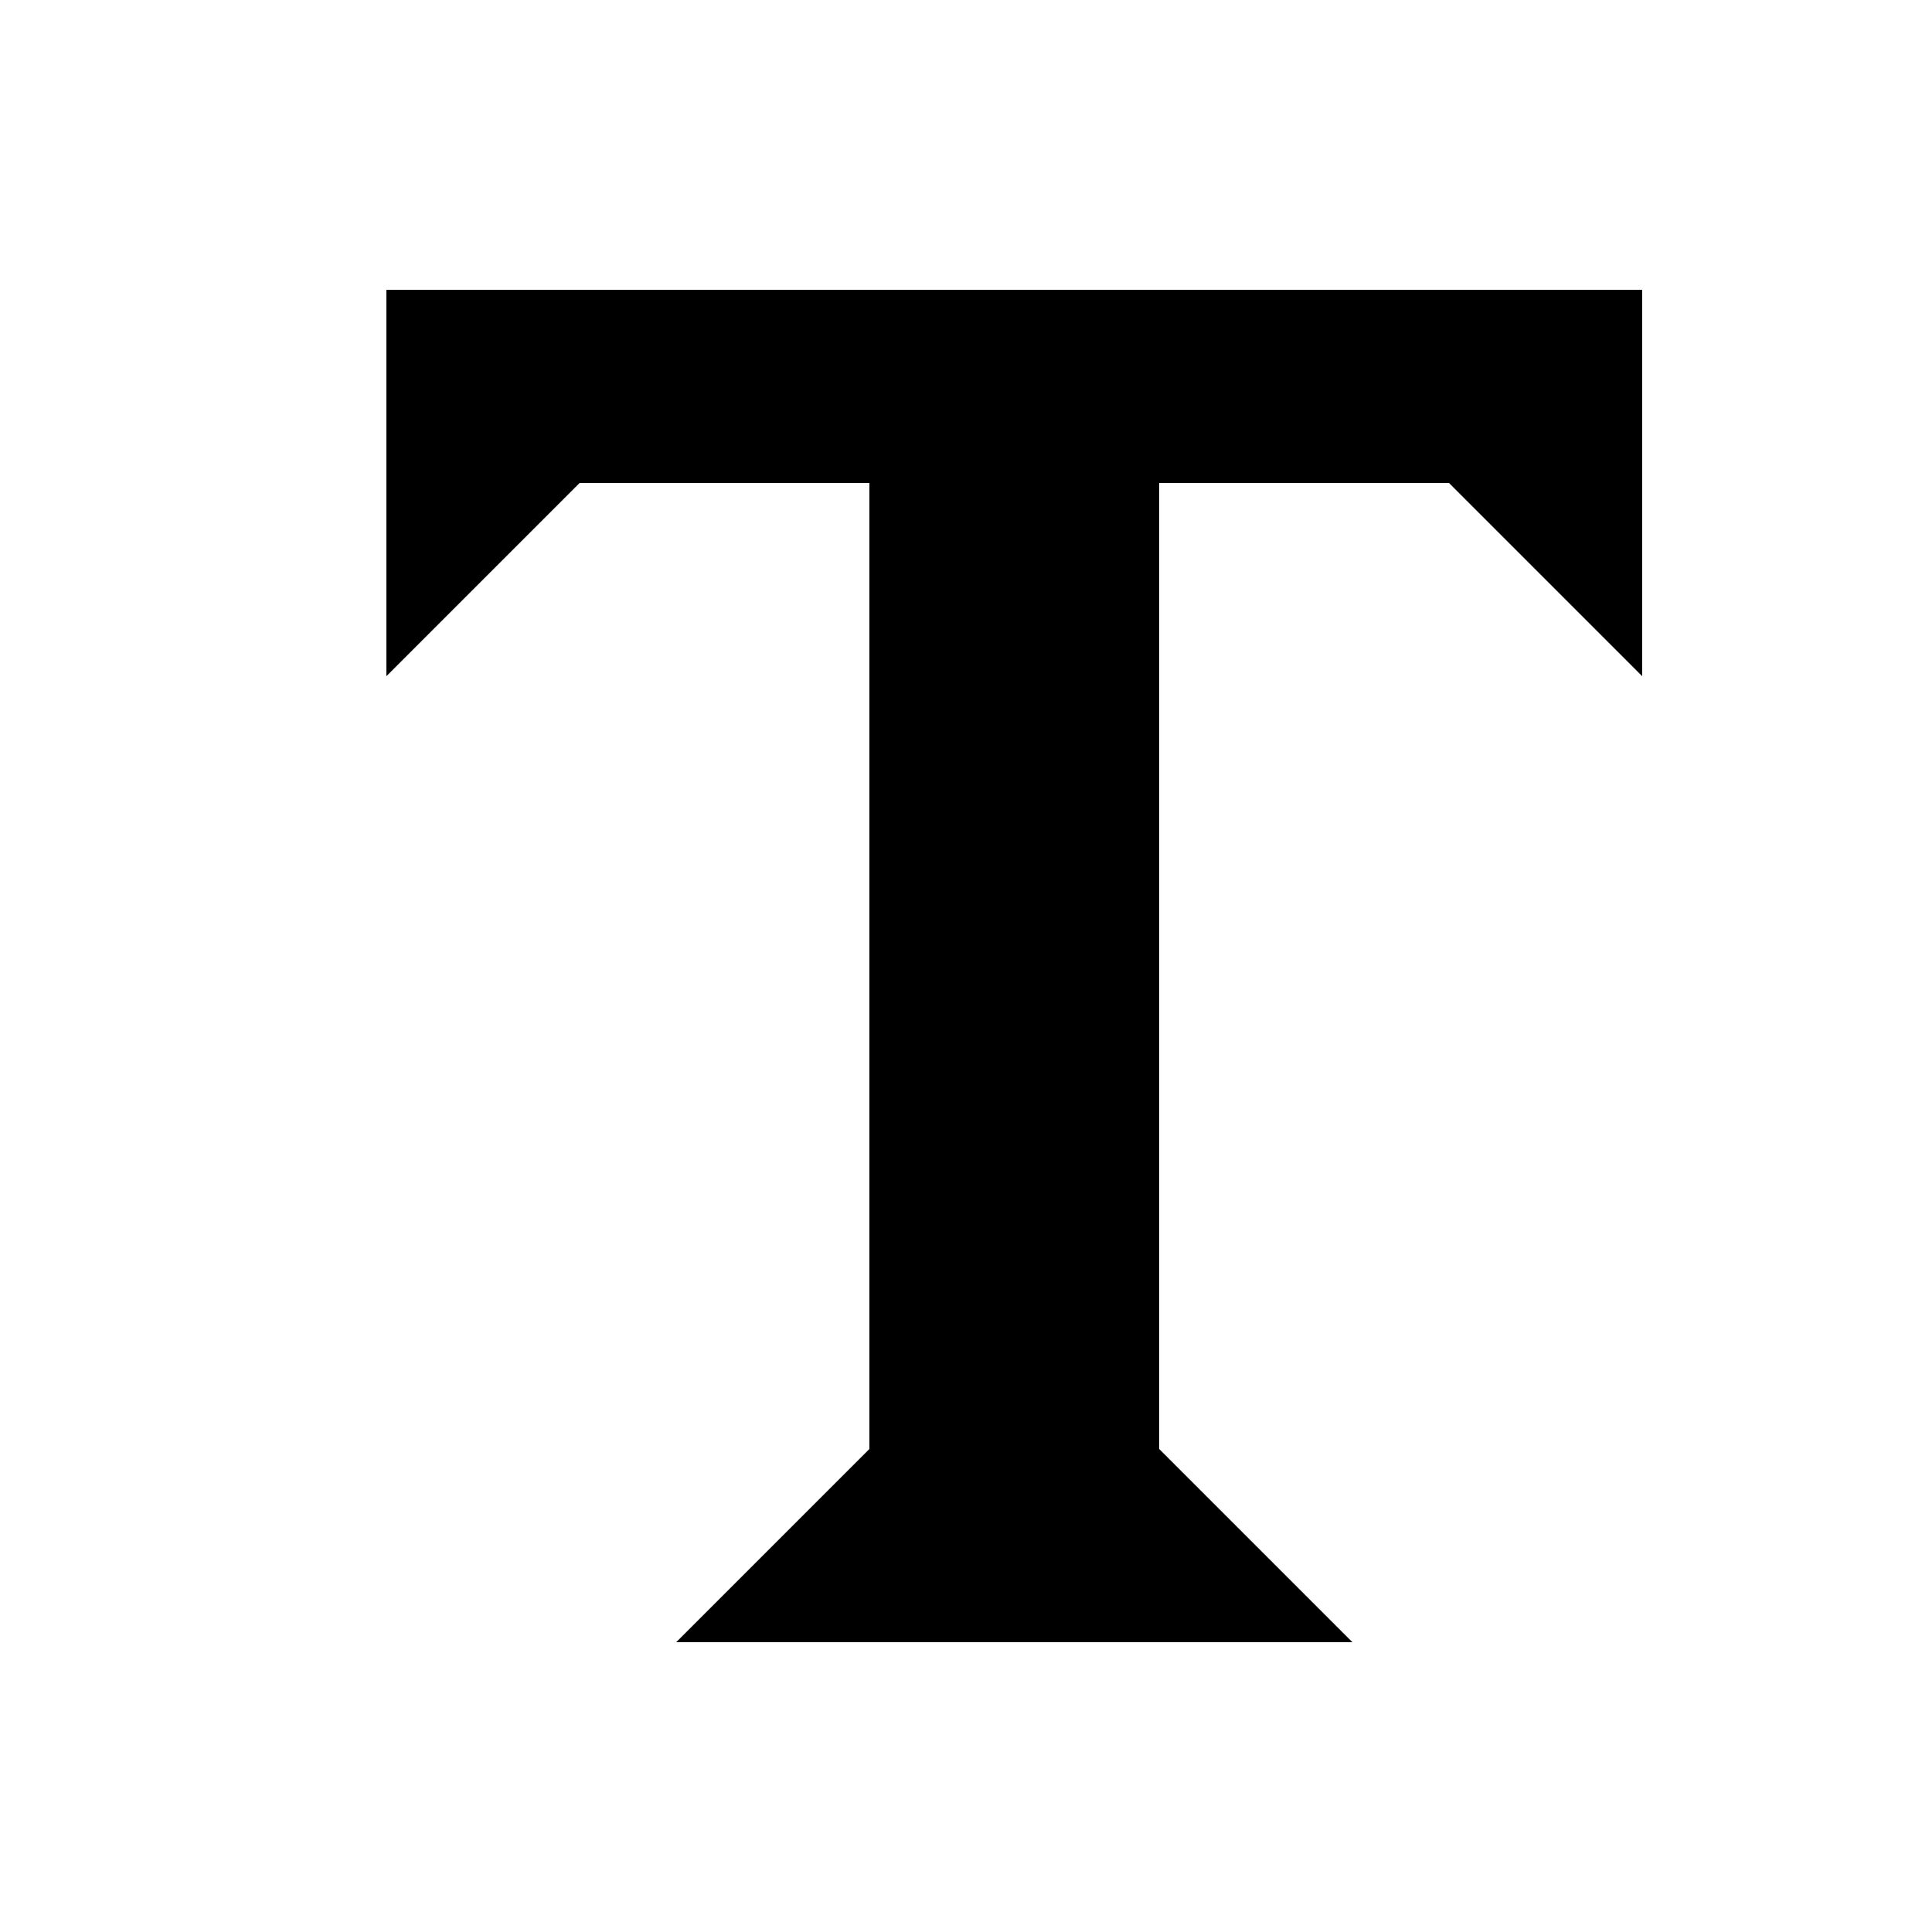 <svg viewBox="0 0 100 100" 
    xmlns="http://www.w3.org/2000/svg">
    <path d="M 20.000,15.000 L20.000,35.000 L30.000,25.000 L45.000,25.000 L45.000,75.000 L35.000,85.000 L70.000,85.000 L60.000,75.000 L60.000,25.000 L75.000,25.000 L85.000,35.000 L85.000,15.000 Z" fill="black"></path>
</svg>